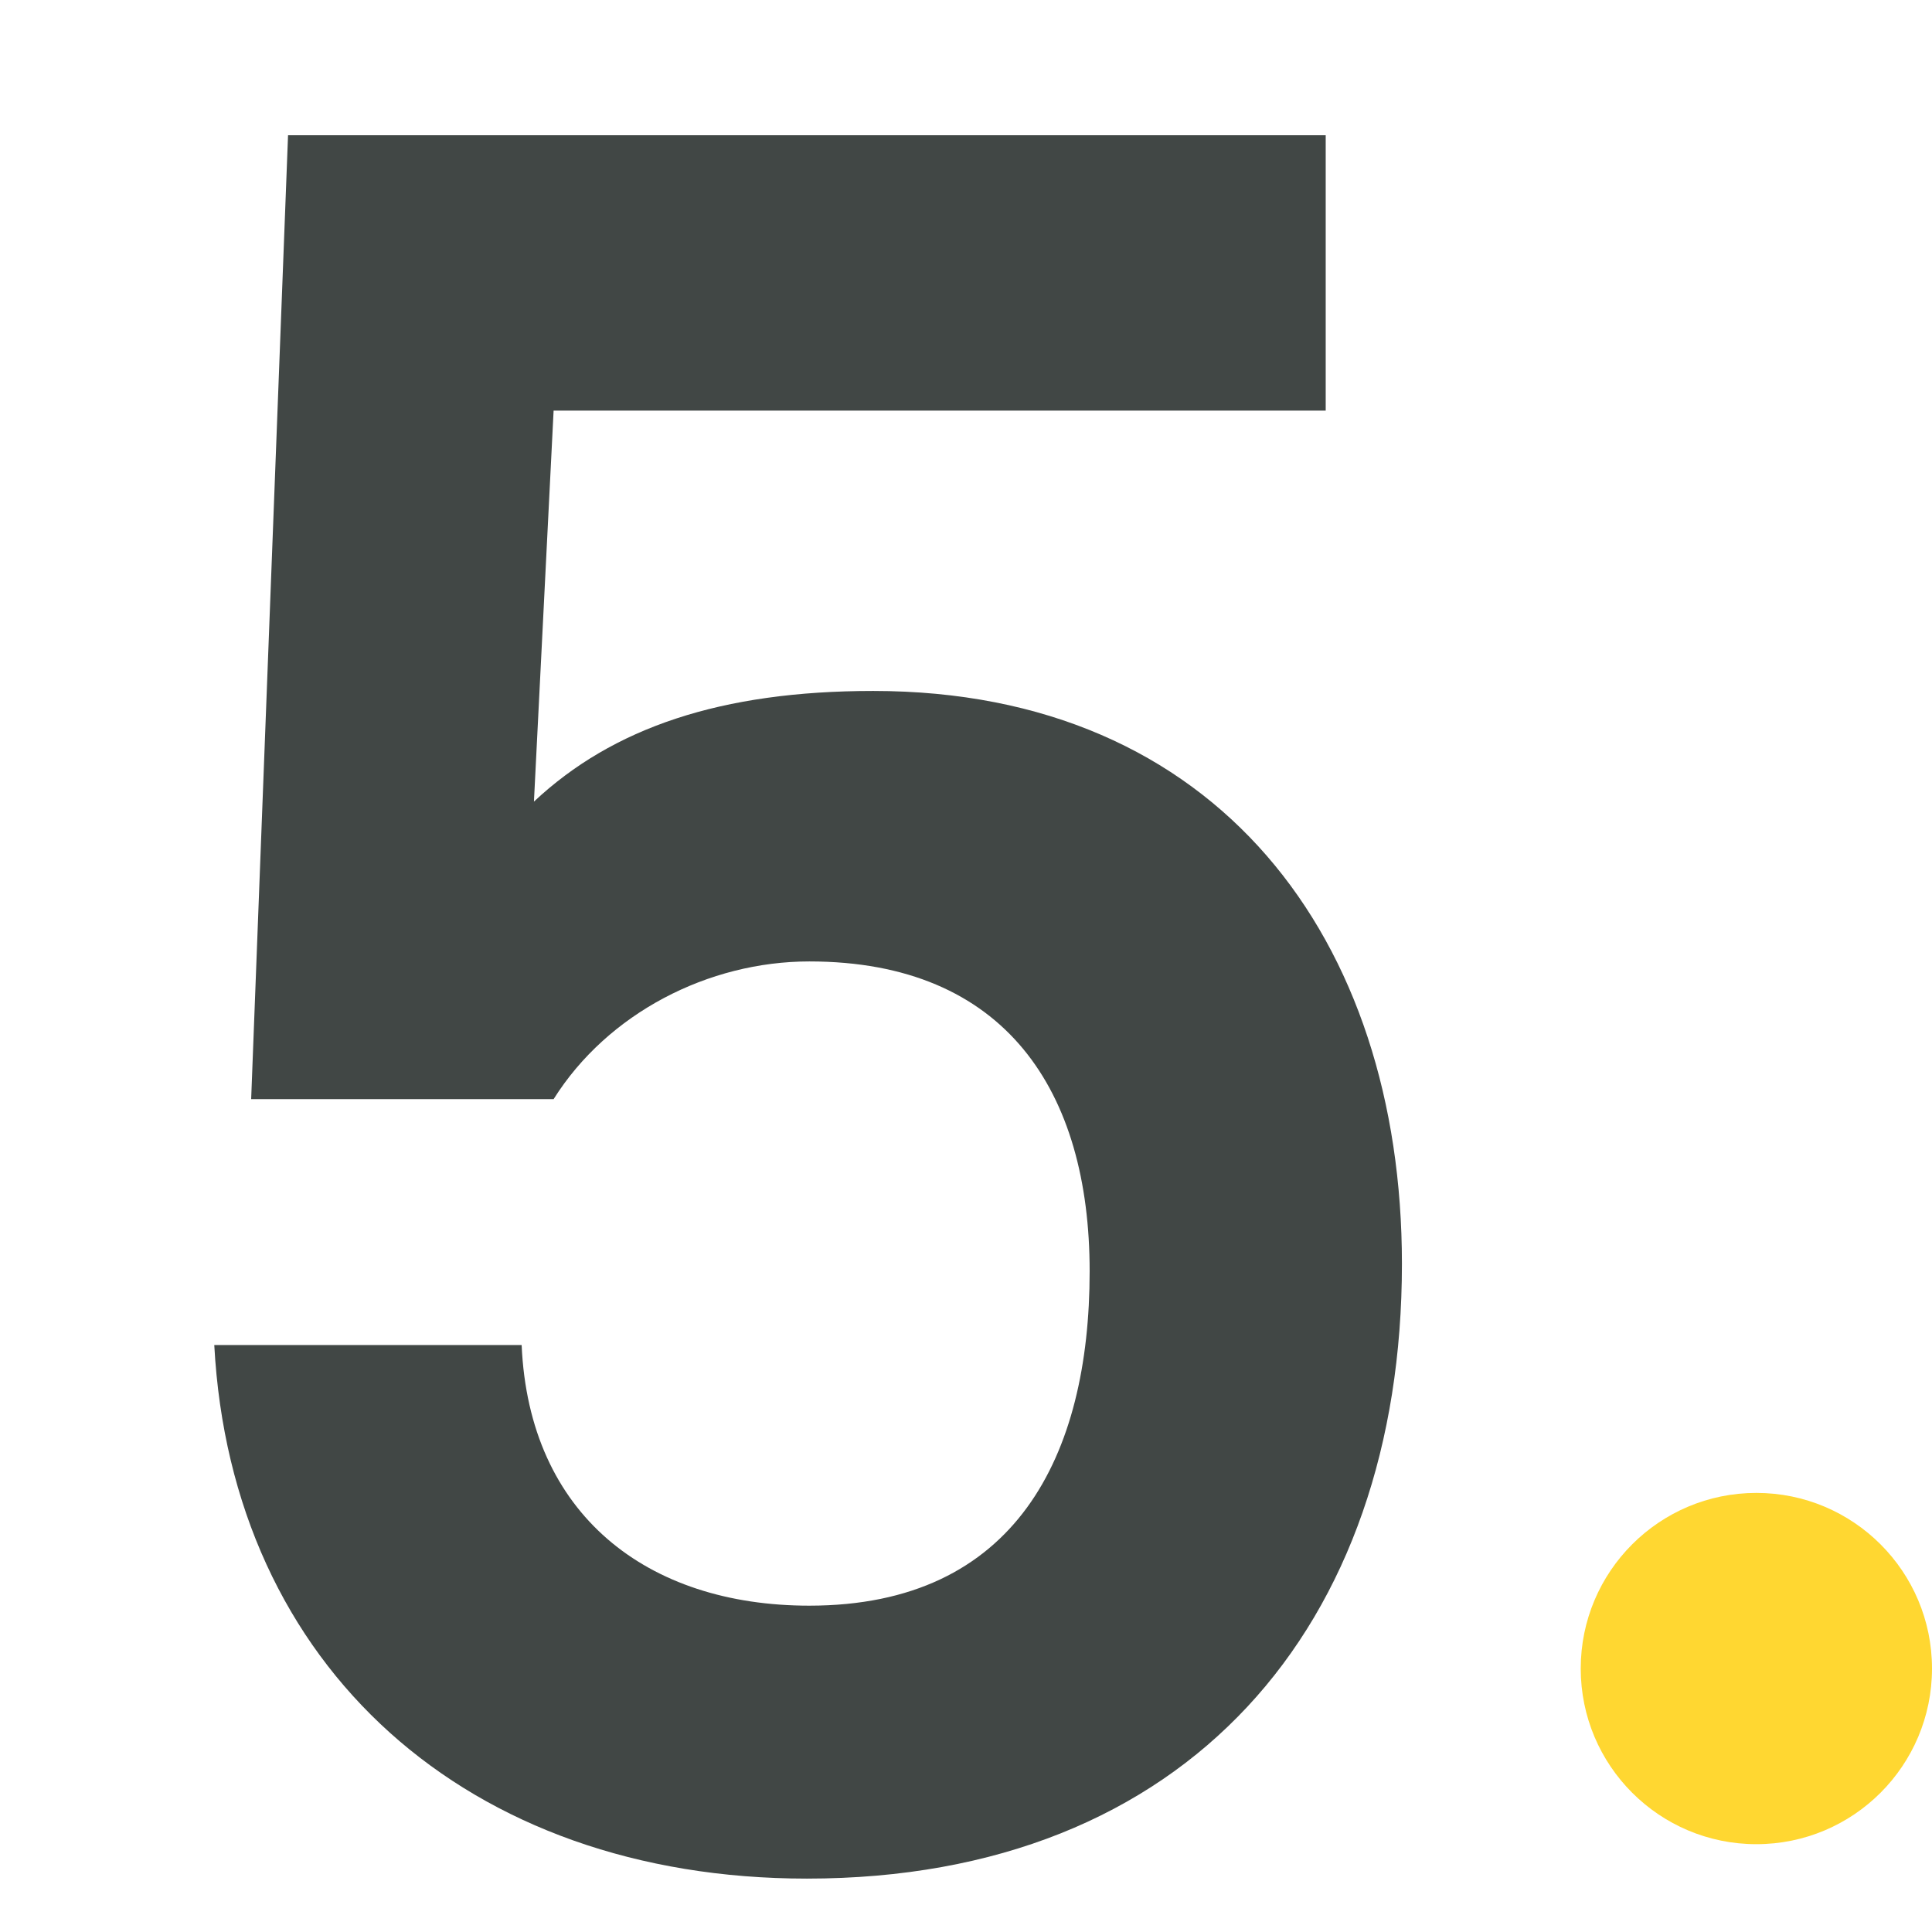 <svg xmlns="http://www.w3.org/2000/svg" width="44" height="44" viewBox="0 0 44 44">
    <g fill="none" fill-rule="evenodd">
        <path fill="#414745" d="M31.928 28.784c0-7.392-4.2-13.048-12.04-13.048-3.472 0-5.936.84-7.728 2.52l.448-8.904h17.584V3.08H6.56l-.84 21.952h6.888c1.232-1.96 3.528-3.136 5.824-3.136 4.48 0 6.384 2.968 6.384 7.056 0 4.2-1.68 7.616-6.384 7.616-3.696 0-6.384-2.072-6.552-5.936h-7c.392 7.336 5.768 12.152 13.496 12.152 8.68 0 13.552-5.768 13.552-14z"/>
        <circle cx="40" cy="38" r="4" fill="#FFD731"/>
    </g>
</svg>
